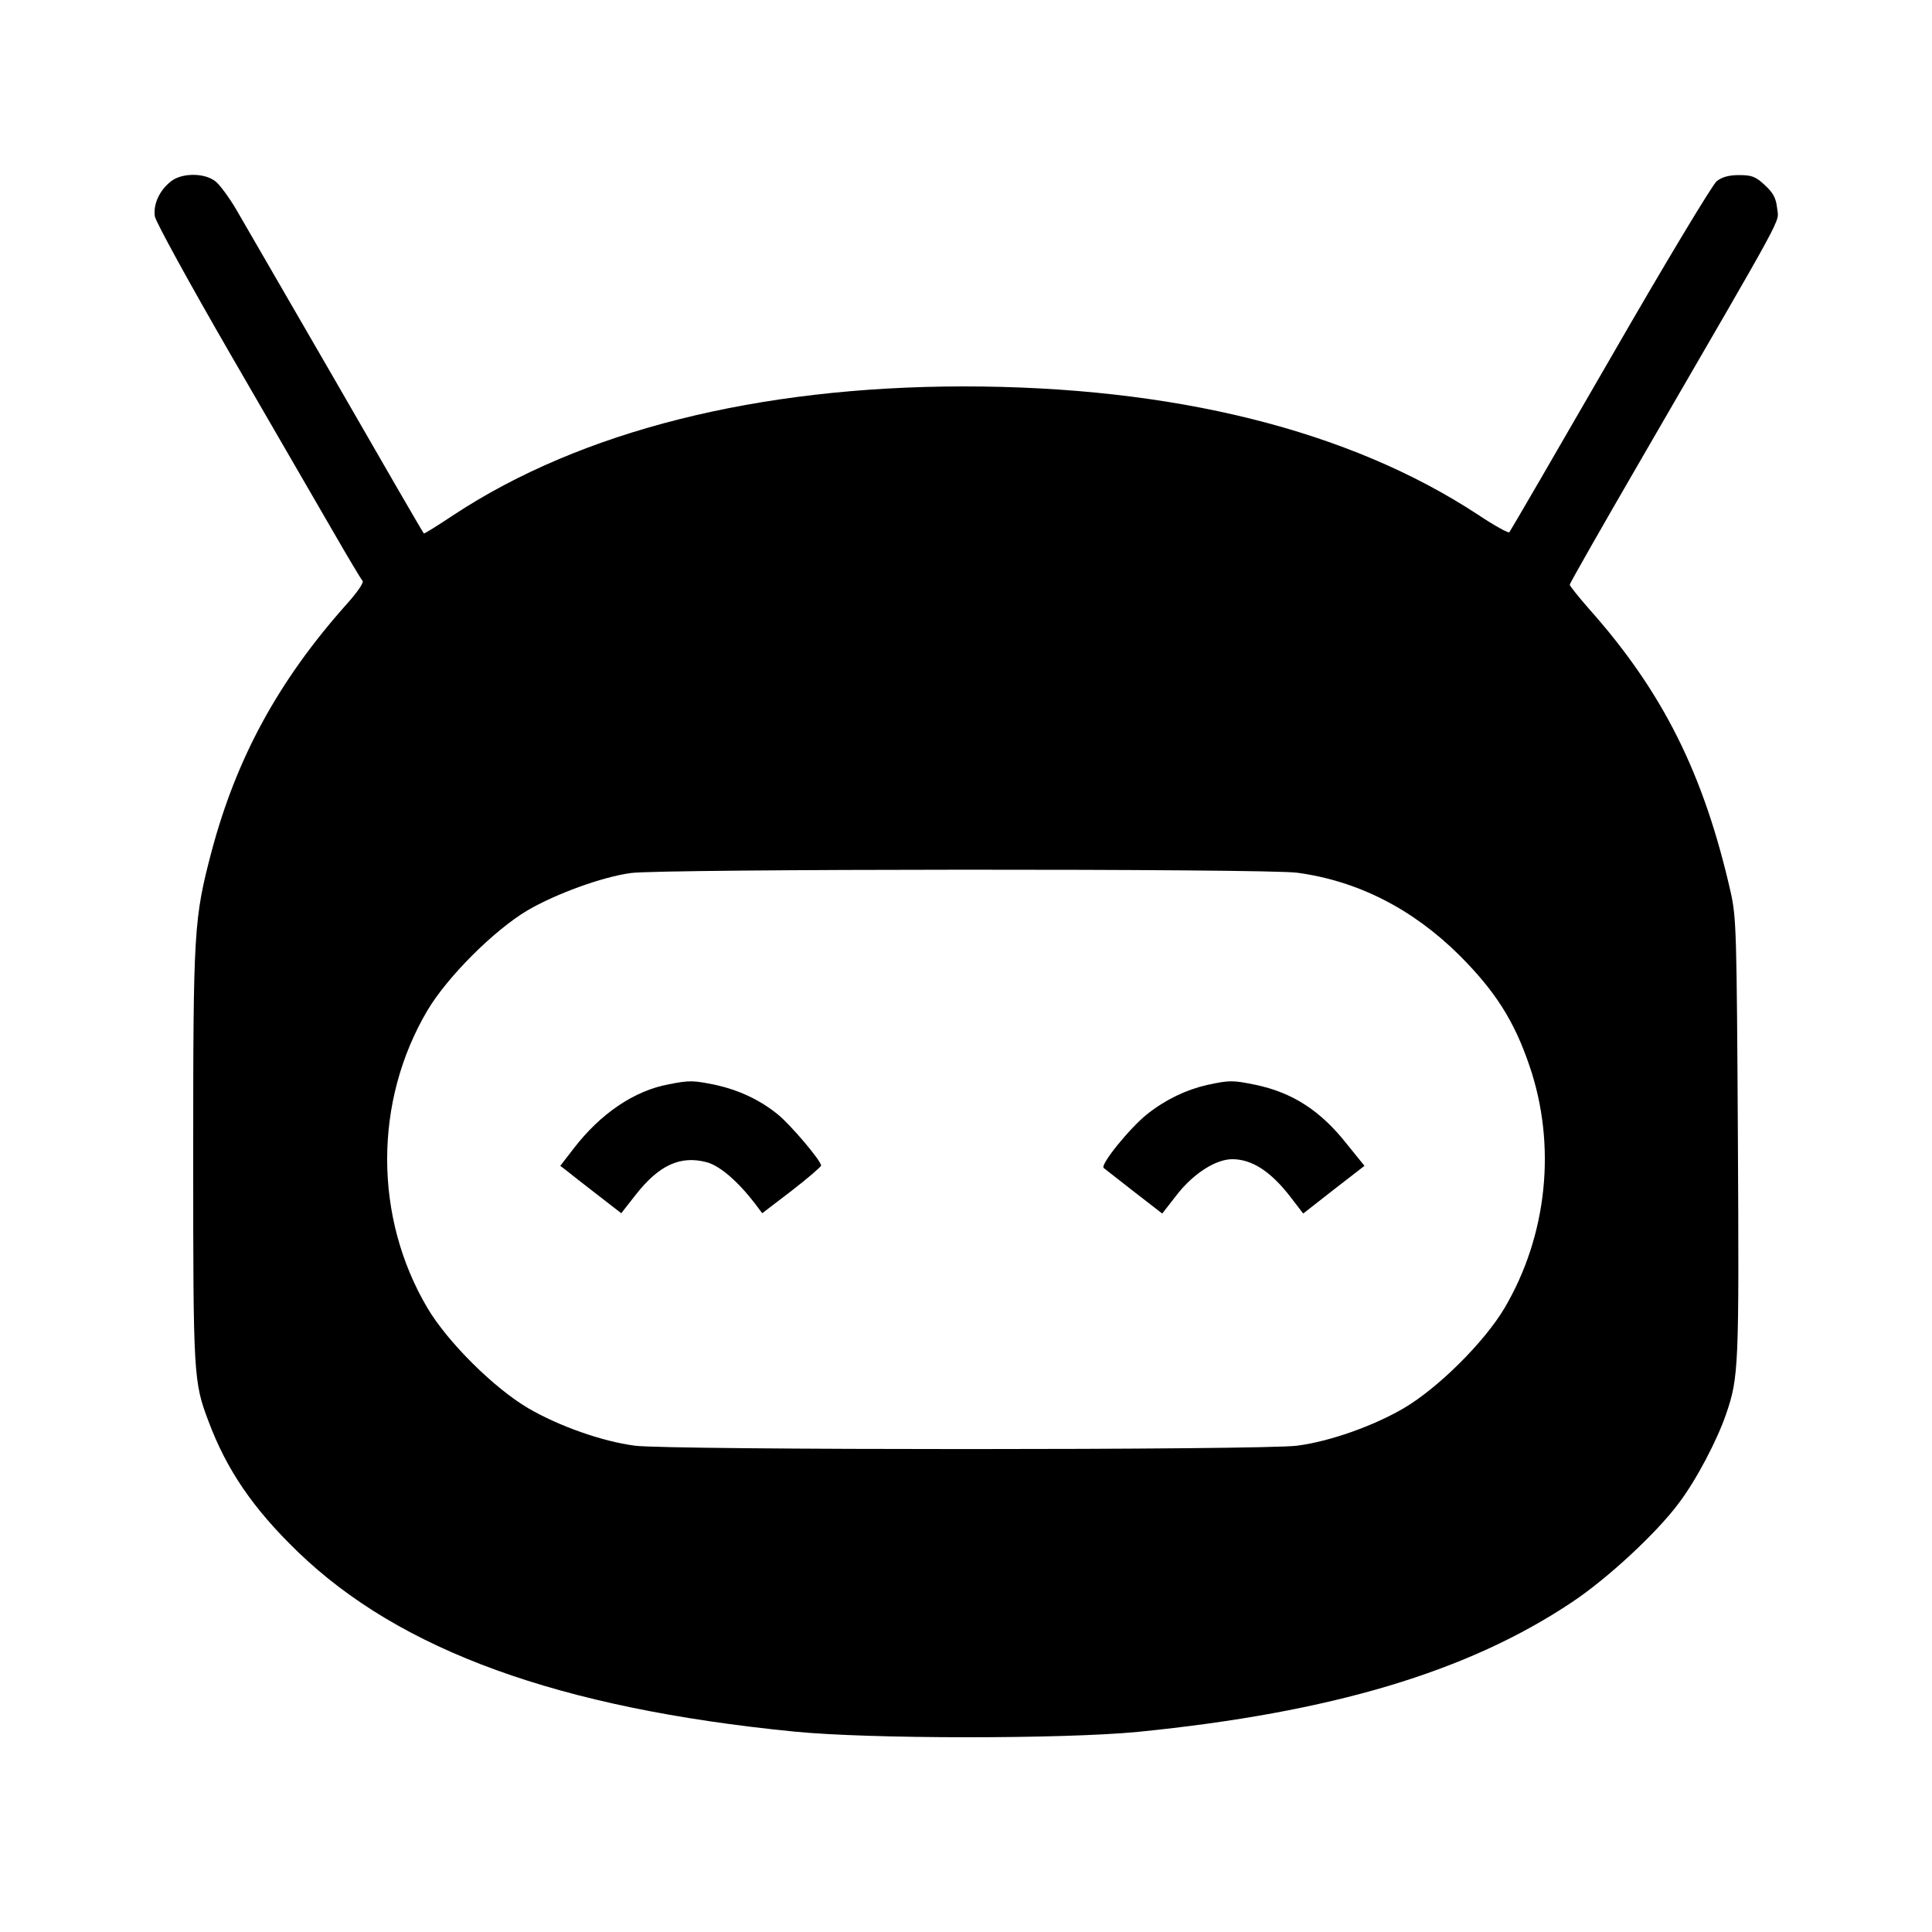<?xml version="1.0" standalone="no"?>
<!DOCTYPE svg PUBLIC "-//W3C//DTD SVG 20010904//EN"
 "http://www.w3.org/TR/2001/REC-SVG-20010904/DTD/svg10.dtd">
<svg version="1.0" xmlns="http://www.w3.org/2000/svg"
 width="640pt" height="640pt" viewBox="0 0 640 640"
 preserveAspectRatio="xMidYMid meet">
<g transform="translate(0,640) scale(0.1,-0.1)"
fill="#000000" stroke="none">
<path d="M566 5799 c-38 -30 -59 -76 -53 -116 3 -18 117 -226 253 -461 136
-235 288 -497 337 -582 49 -85 93 -159 98 -164 5 -6 -18 -39 -55 -80 -225
-253 -363 -508 -445 -816 -59 -224 -61 -260 -61 -1011 0 -729 1 -746 51 -878
60 -160 147 -288 295 -431 339 -328 866 -519 1644 -596 249 -25 893 -25 1140
-1 641 64 1093 199 1438 430 117 78 278 227 352 326 58 76 128 209 158 297 42
122 43 158 39 914 -4 686 -5 730 -24 815 -89 392 -225 664 -470 939 -34 39
-63 75 -63 79 0 5 108 194 239 420 489 844 453 776 448 827 -4 35 -13 51 -41
77 -30 28 -43 33 -85 33 -33 0 -56 -6 -74 -20 -14 -11 -173 -275 -353 -588
-180 -312 -330 -570 -334 -575 -3 -4 -50 22 -104 58 -426 280 -1008 425 -1706
425 -682 -1 -1265 -148 -1686 -425 -54 -36 -99 -64 -100 -62 -2 1 -133 227
-291 502 -159 275 -308 532 -331 572 -23 39 -54 81 -68 92 -36 29 -112 29
-148 0z m3731 -2290 c201 -27 383 -120 538 -274 118 -118 181 -217 231 -364
91 -264 60 -563 -82 -804 -67 -113 -220 -265 -334 -332 -101 -59 -245 -110
-353 -124 -108 -15 -2086 -15 -2194 0 -108 14 -252 65 -353 124 -114 67 -267
219 -334 332 -178 301 -178 685 0 986 66 111 220 265 331 331 94 55 247 111
343 124 95 14 2109 15 2207 1z"/>
<path d="M2215 2808 c-114 -21 -226 -97 -315 -213 l-44 -57 21 -16 c12 -10 57
-45 101 -79 l80 -62 47 60 c78 100 149 132 236 109 44 -12 103 -63 160 -137
l24 -32 98 75 c53 41 97 79 97 83 0 16 -102 136 -143 169 -60 49 -130 81 -206
98 -74 15 -86 16 -156 2z"/>
<path d="M3999 2806 c-70 -16 -137 -48 -198 -96 -58 -46 -157 -168 -145 -179
5 -4 51 -40 101 -79 l93 -72 50 64 c54 69 128 116 182 116 65 0 127 -40 192
-124 l43 -56 101 79 102 79 -59 73 c-86 109 -178 169 -300 195 -77 16 -88 16
-162 0z"/>
</g>
</svg>
